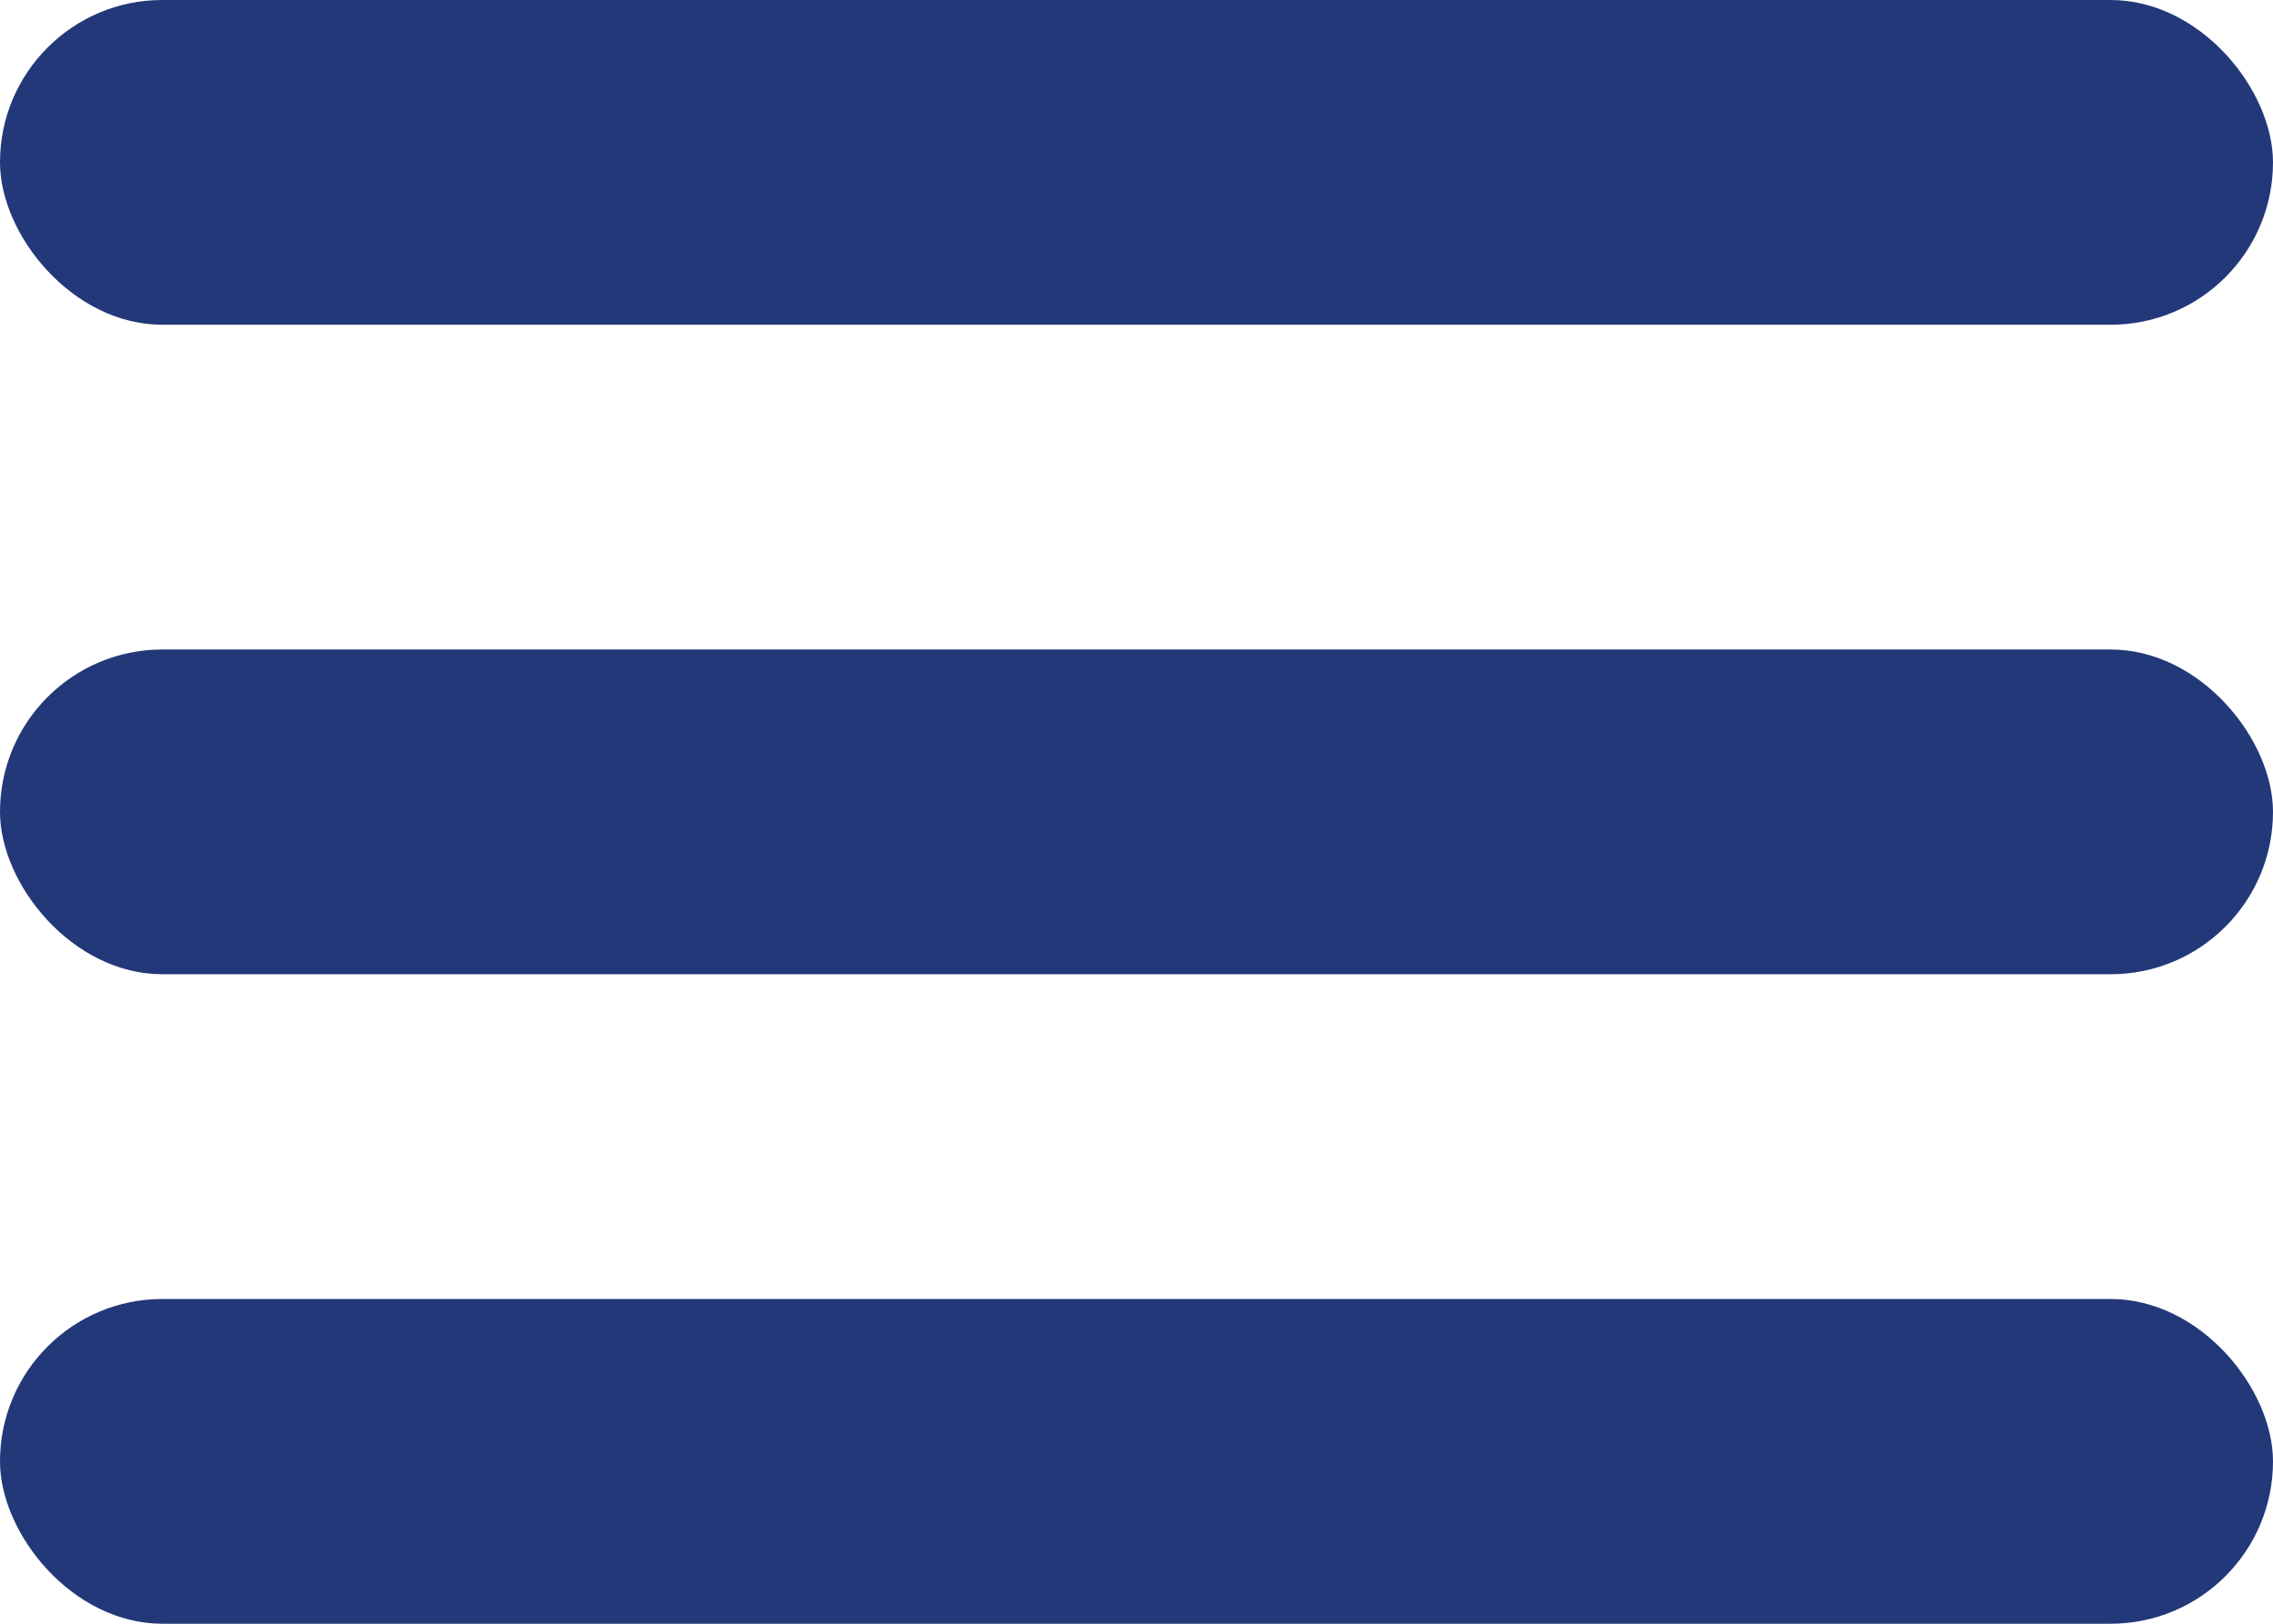 <svg width="21" height="15" viewBox="0 0 21 15" fill="none" xmlns="http://www.w3.org/2000/svg">
<rect width="21" height="3" rx="1.5" fill="#233878"/>
<rect y="6" width="21" height="3" rx="1.5" fill="#233878"/>
<rect y="12" width="21" height="3" rx="1.5" fill="#233878"/>
</svg>
